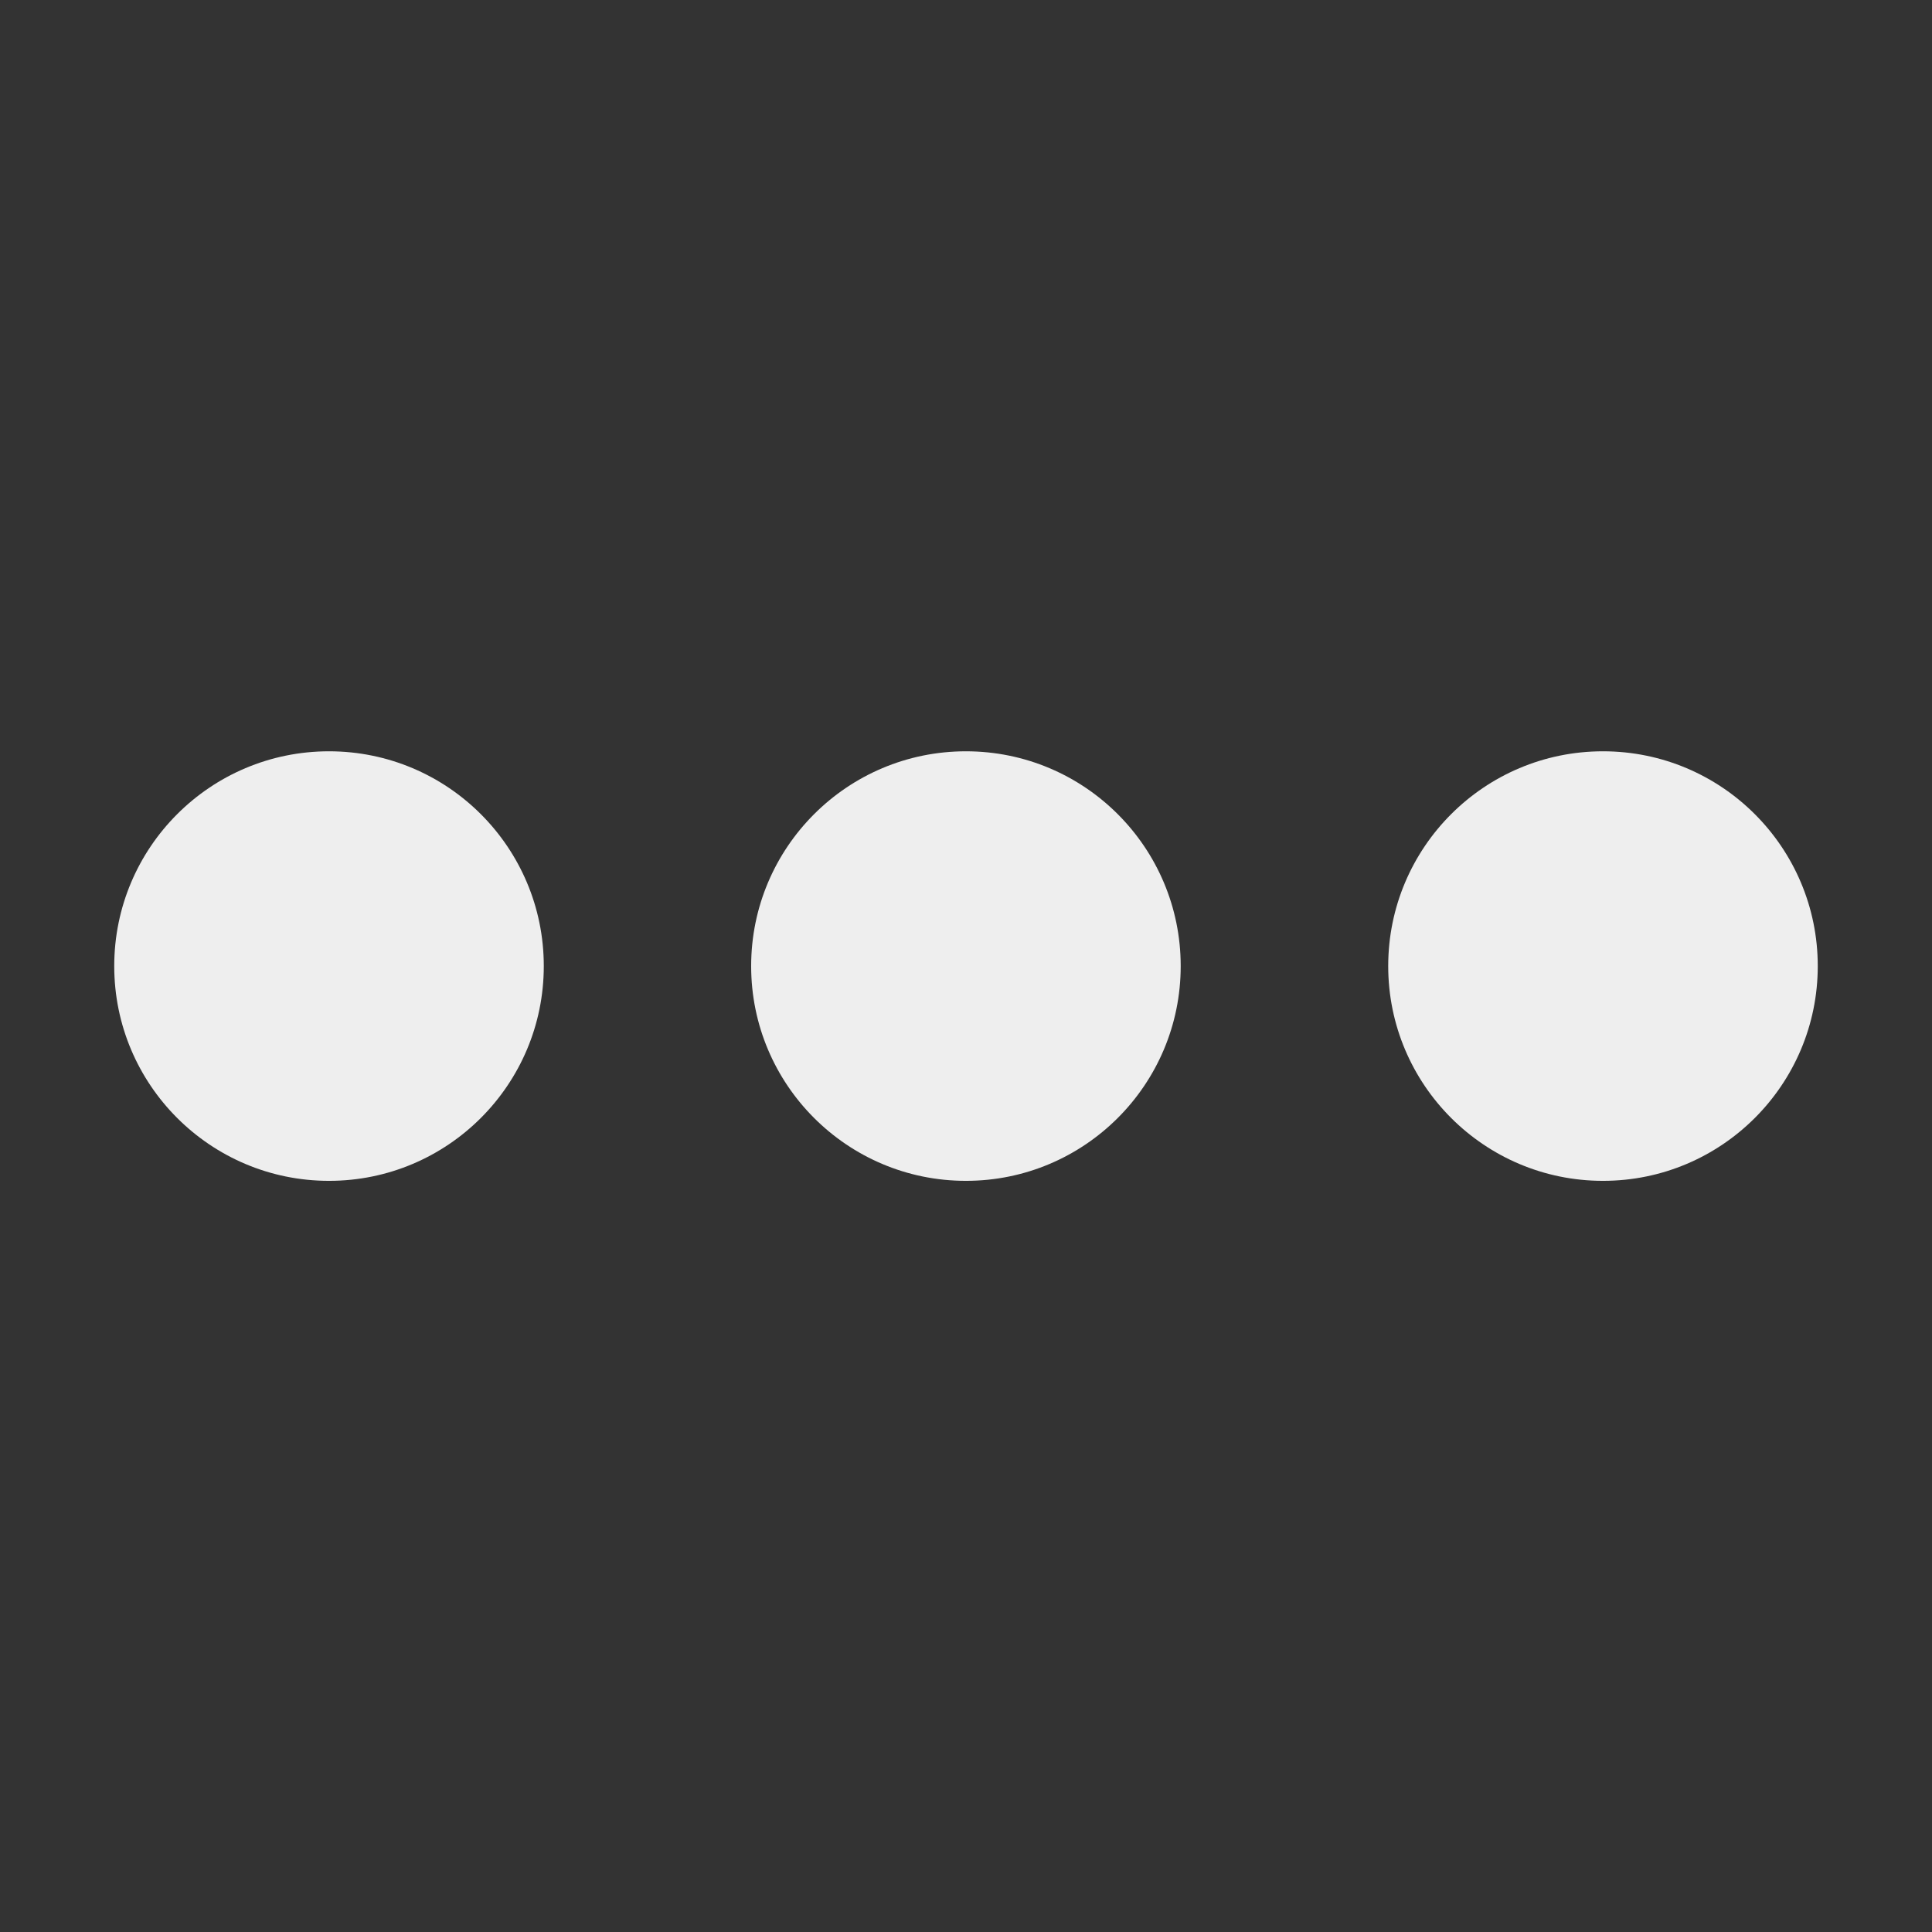 <svg xmlns="http://www.w3.org/2000/svg" width="512" height="512" viewBox="0 0 135.47 135.47"><rect x="0" y="0" width="135.47" height="135.47" fill="#333333" stroke="none"/><g transform="translate(0 -161.53)" fill="#eee"><circle cx="23.07" cy="229.27" r="15.06"/><circle r="15.06" cy="229.27" cx="67.73"/><circle cx="112.4" cy="229.27" r="15.06"/></g></svg>
